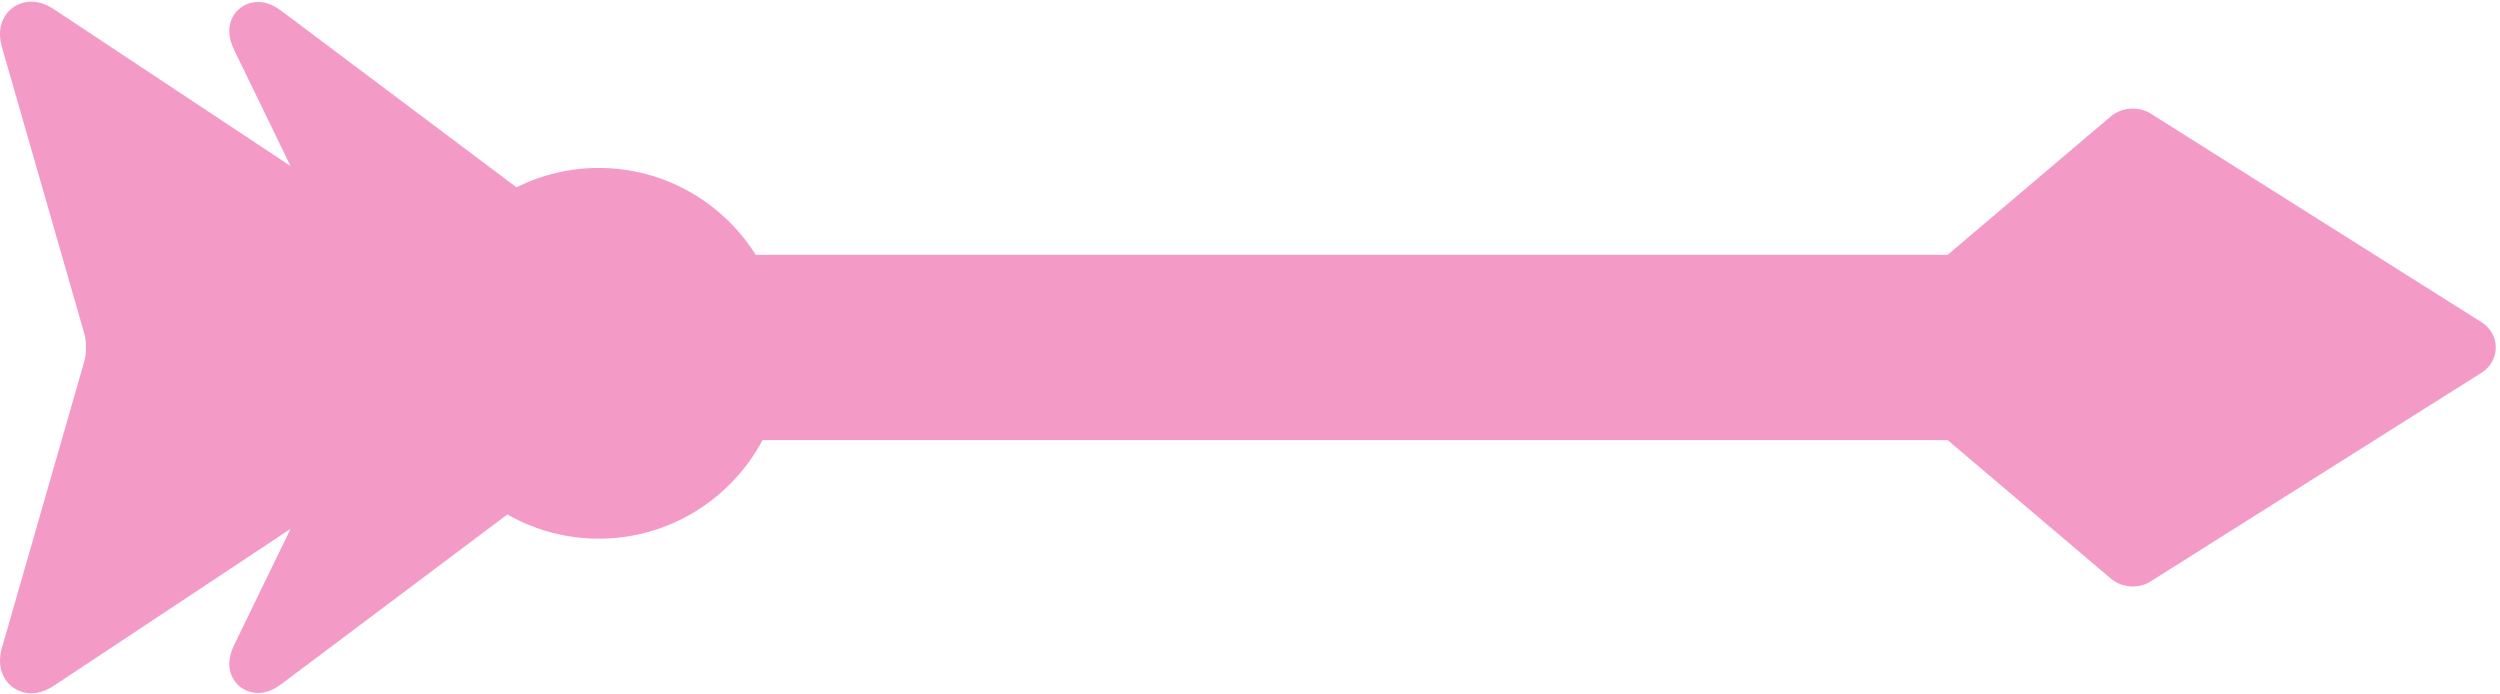 <svg viewBox="0 0 472 131" fill="none" xmlns="http://www.w3.org/2000/svg">
<path d="M468.52 60.839L406.045 21.44C403.791 20.013 400.571 20.239 398.53 21.966L367.726 48.102H142.674C136.473 38.264 125.517 31.709 113.053 31.709C107.472 31.709 102.195 33.029 97.509 35.363L53.183 2.098C52.197 1.358 50.66 0.373 48.706 0.373C46.823 0.373 45.111 1.313 44.125 2.888C42.969 4.734 43.005 6.951 44.231 9.479L54.851 31.348L10.17 1.738C8.749 0.796 7.314 0.318 5.901 0.318C4.032 0.318 2.328 1.158 1.225 2.622C0.346 3.791 -0.516 5.832 0.372 8.922L15.965 63.141C16.316 64.36 16.316 66.844 15.964 68.064L0.375 122.28C-0.515 125.371 0.348 127.412 1.227 128.581C2.33 130.045 4.034 130.885 5.903 130.885C7.315 130.885 8.751 130.407 10.171 129.466L54.853 99.855L44.233 121.726C43.006 124.252 42.97 126.47 44.127 128.316C45.113 129.89 46.825 130.831 48.708 130.831C50.661 130.831 52.198 129.847 53.184 129.106L95.792 97.13C100.89 100.034 106.78 101.703 113.055 101.703C126.431 101.703 138.073 94.158 143.961 83.102H367.729L398.537 109.242C399.671 110.201 401.137 110.729 402.666 110.729C403.881 110.729 405.05 110.396 406.043 109.768L468.518 70.368C470.201 69.309 471.206 67.528 471.206 65.602C471.206 63.676 470.198 61.894 468.52 60.839Z" fill="#F49AC7"/>
</svg>
